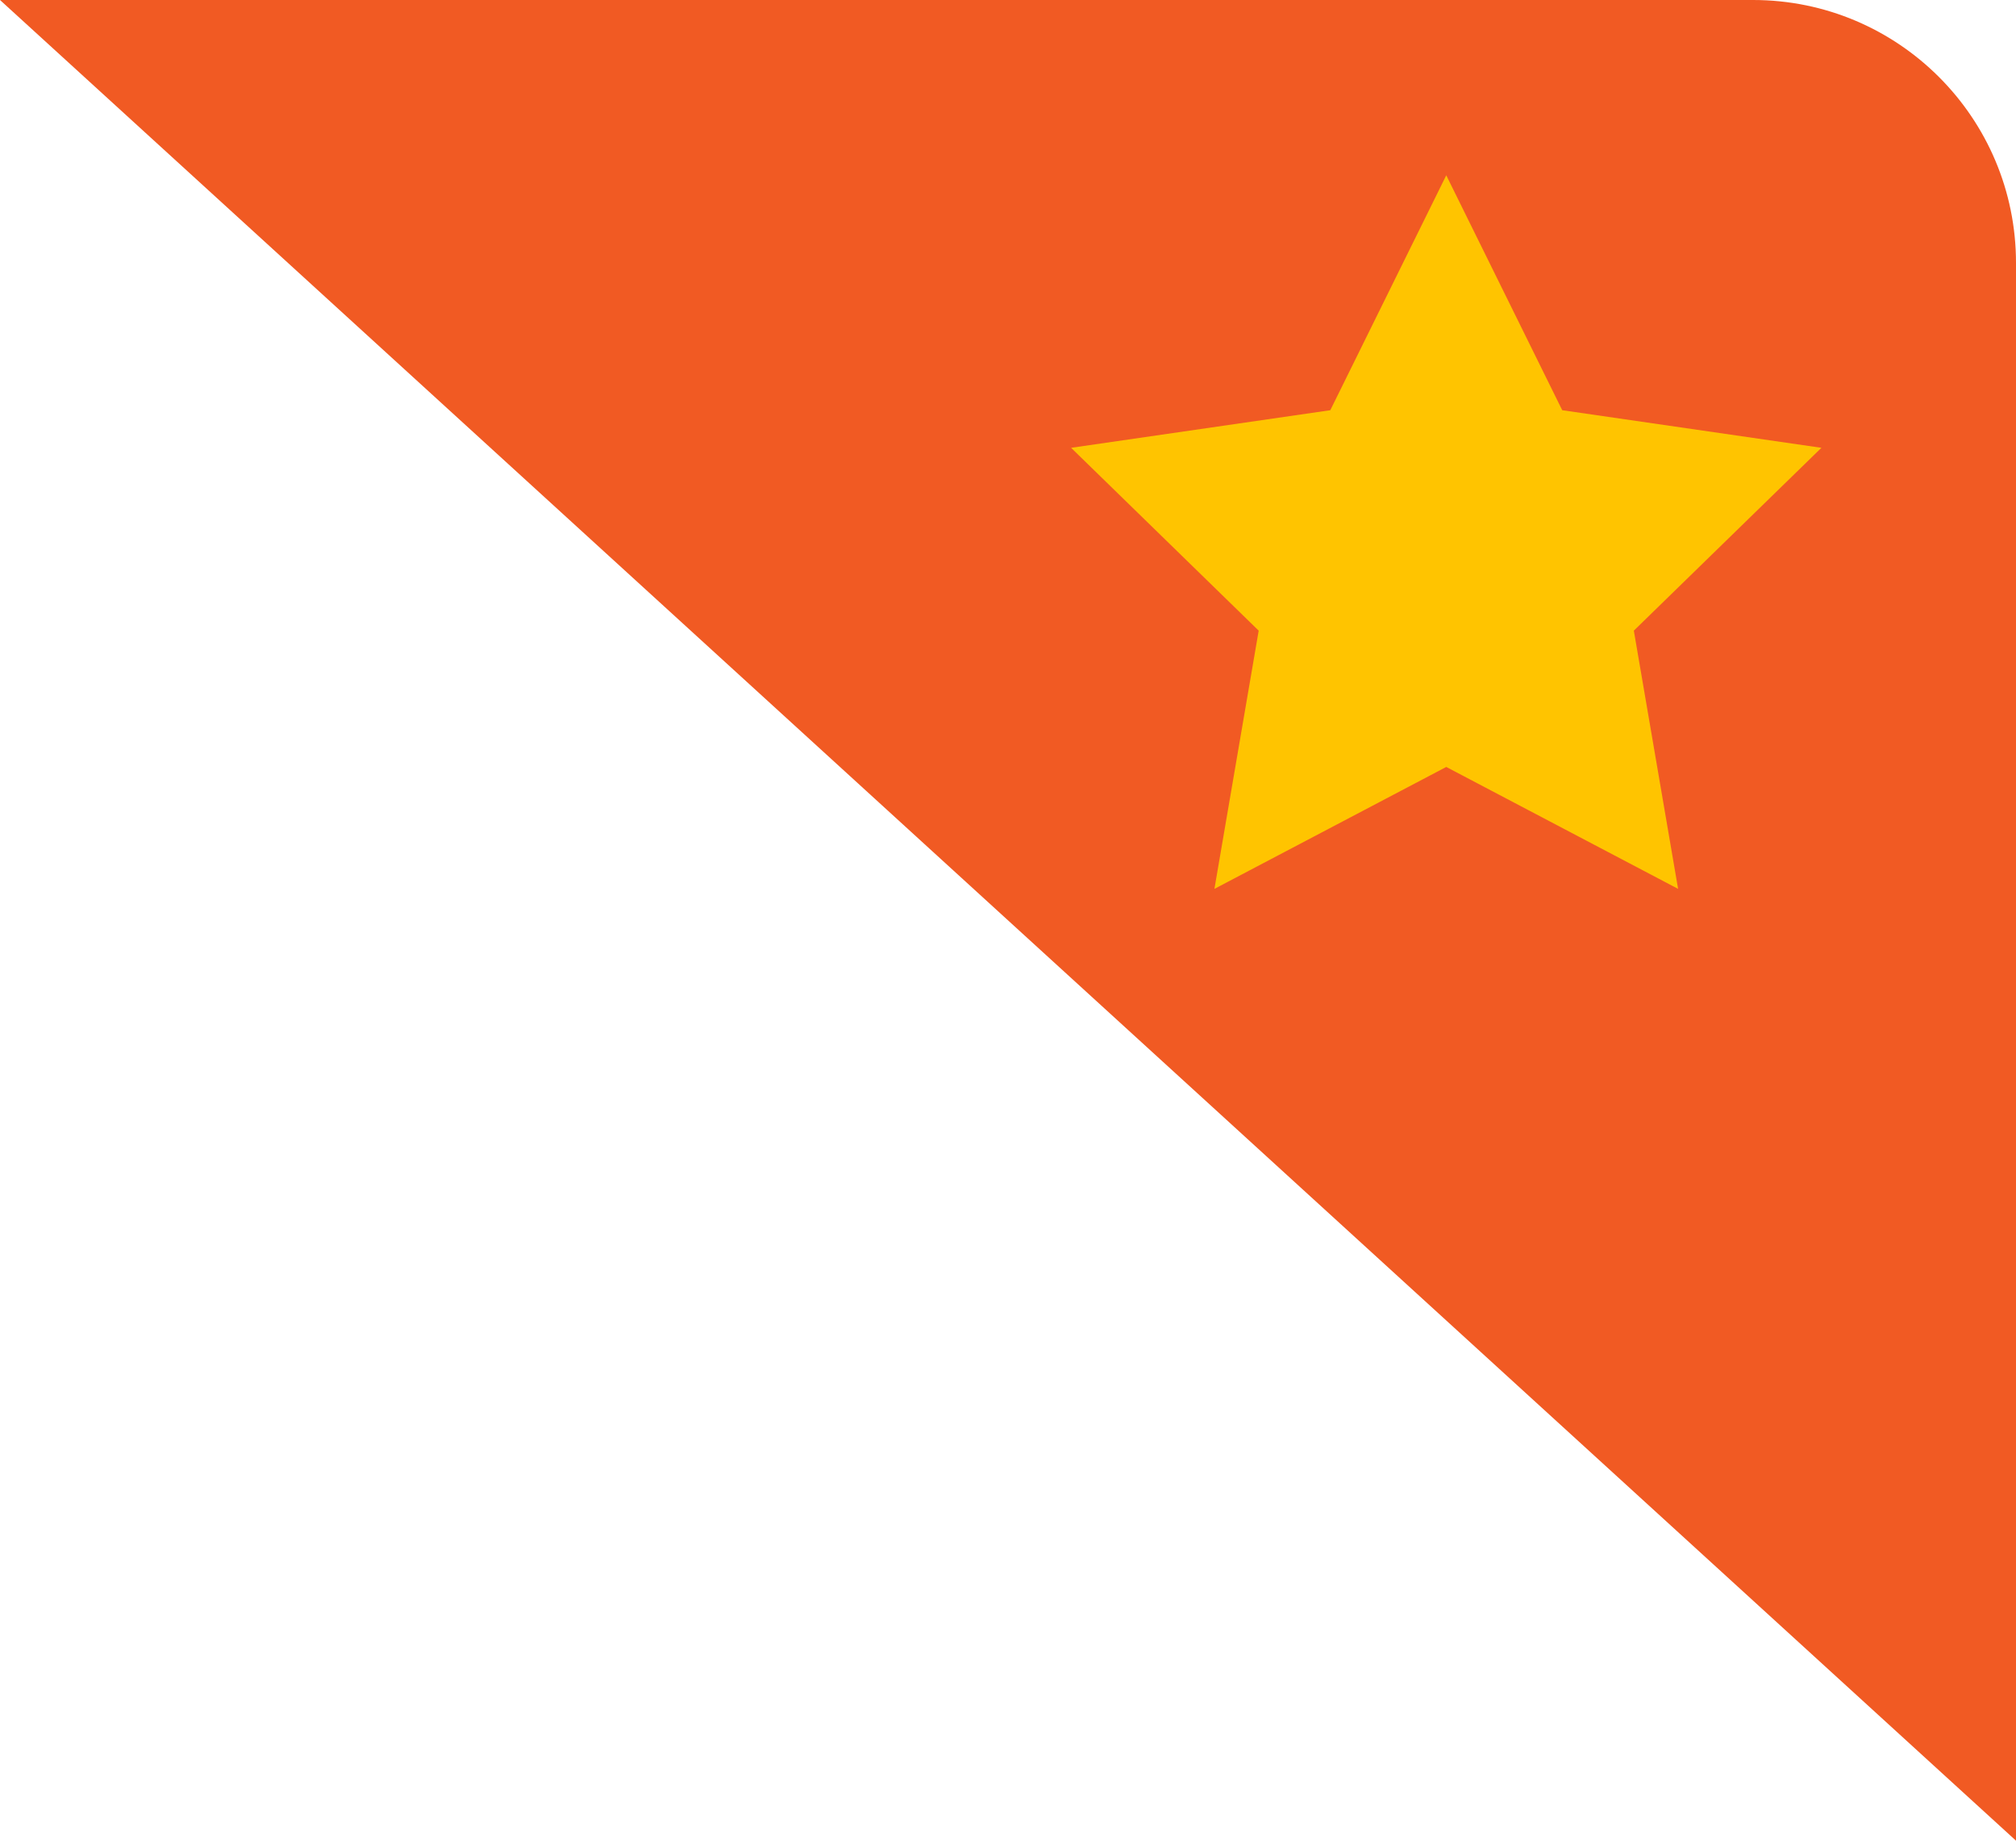 <?xml version="1.0" encoding="UTF-8"?>
<svg width="23px" height="21px" viewBox="0 0 23 21" version="1.1" xmlns="http://www.w3.org/2000/svg" xmlns:xlink="http://www.w3.org/1999/xlink">
    <!-- Generator: Sketch 48.1 (47250) - http://www.bohemiancoding.com/sketch -->
    <title>Group 2</title>
    <desc>Created with Sketch.</desc>
    <defs></defs>
    <g id="design_01" stroke="none" stroke-width="1" fill="none" fill-rule="evenodd" transform="translate(-321, -114)">
        <g id="Group-2" transform="translate(321, 114)">
            <path d="M-1.33226763e-14,-9.53485656e-16 L20,-1.77635684e-15 C21.657,-6.09133838e-16 23,1.343 23,3 L23,21 L-1.33226763e-14,-9.53485656e-16 Z" id="Rectangle-2" fill="#F15A23"></path>
            <polygon id="Star" fill="#FFC400" points="16.5 8.75 13.855 10.141 14.36 7.195 12.22 5.109 15.177 4.68 16.5 2 17.823 4.68 20.78 5.109 18.64 7.195 19.145 10.141"></polygon>
        </g>
    </g>
</svg>
